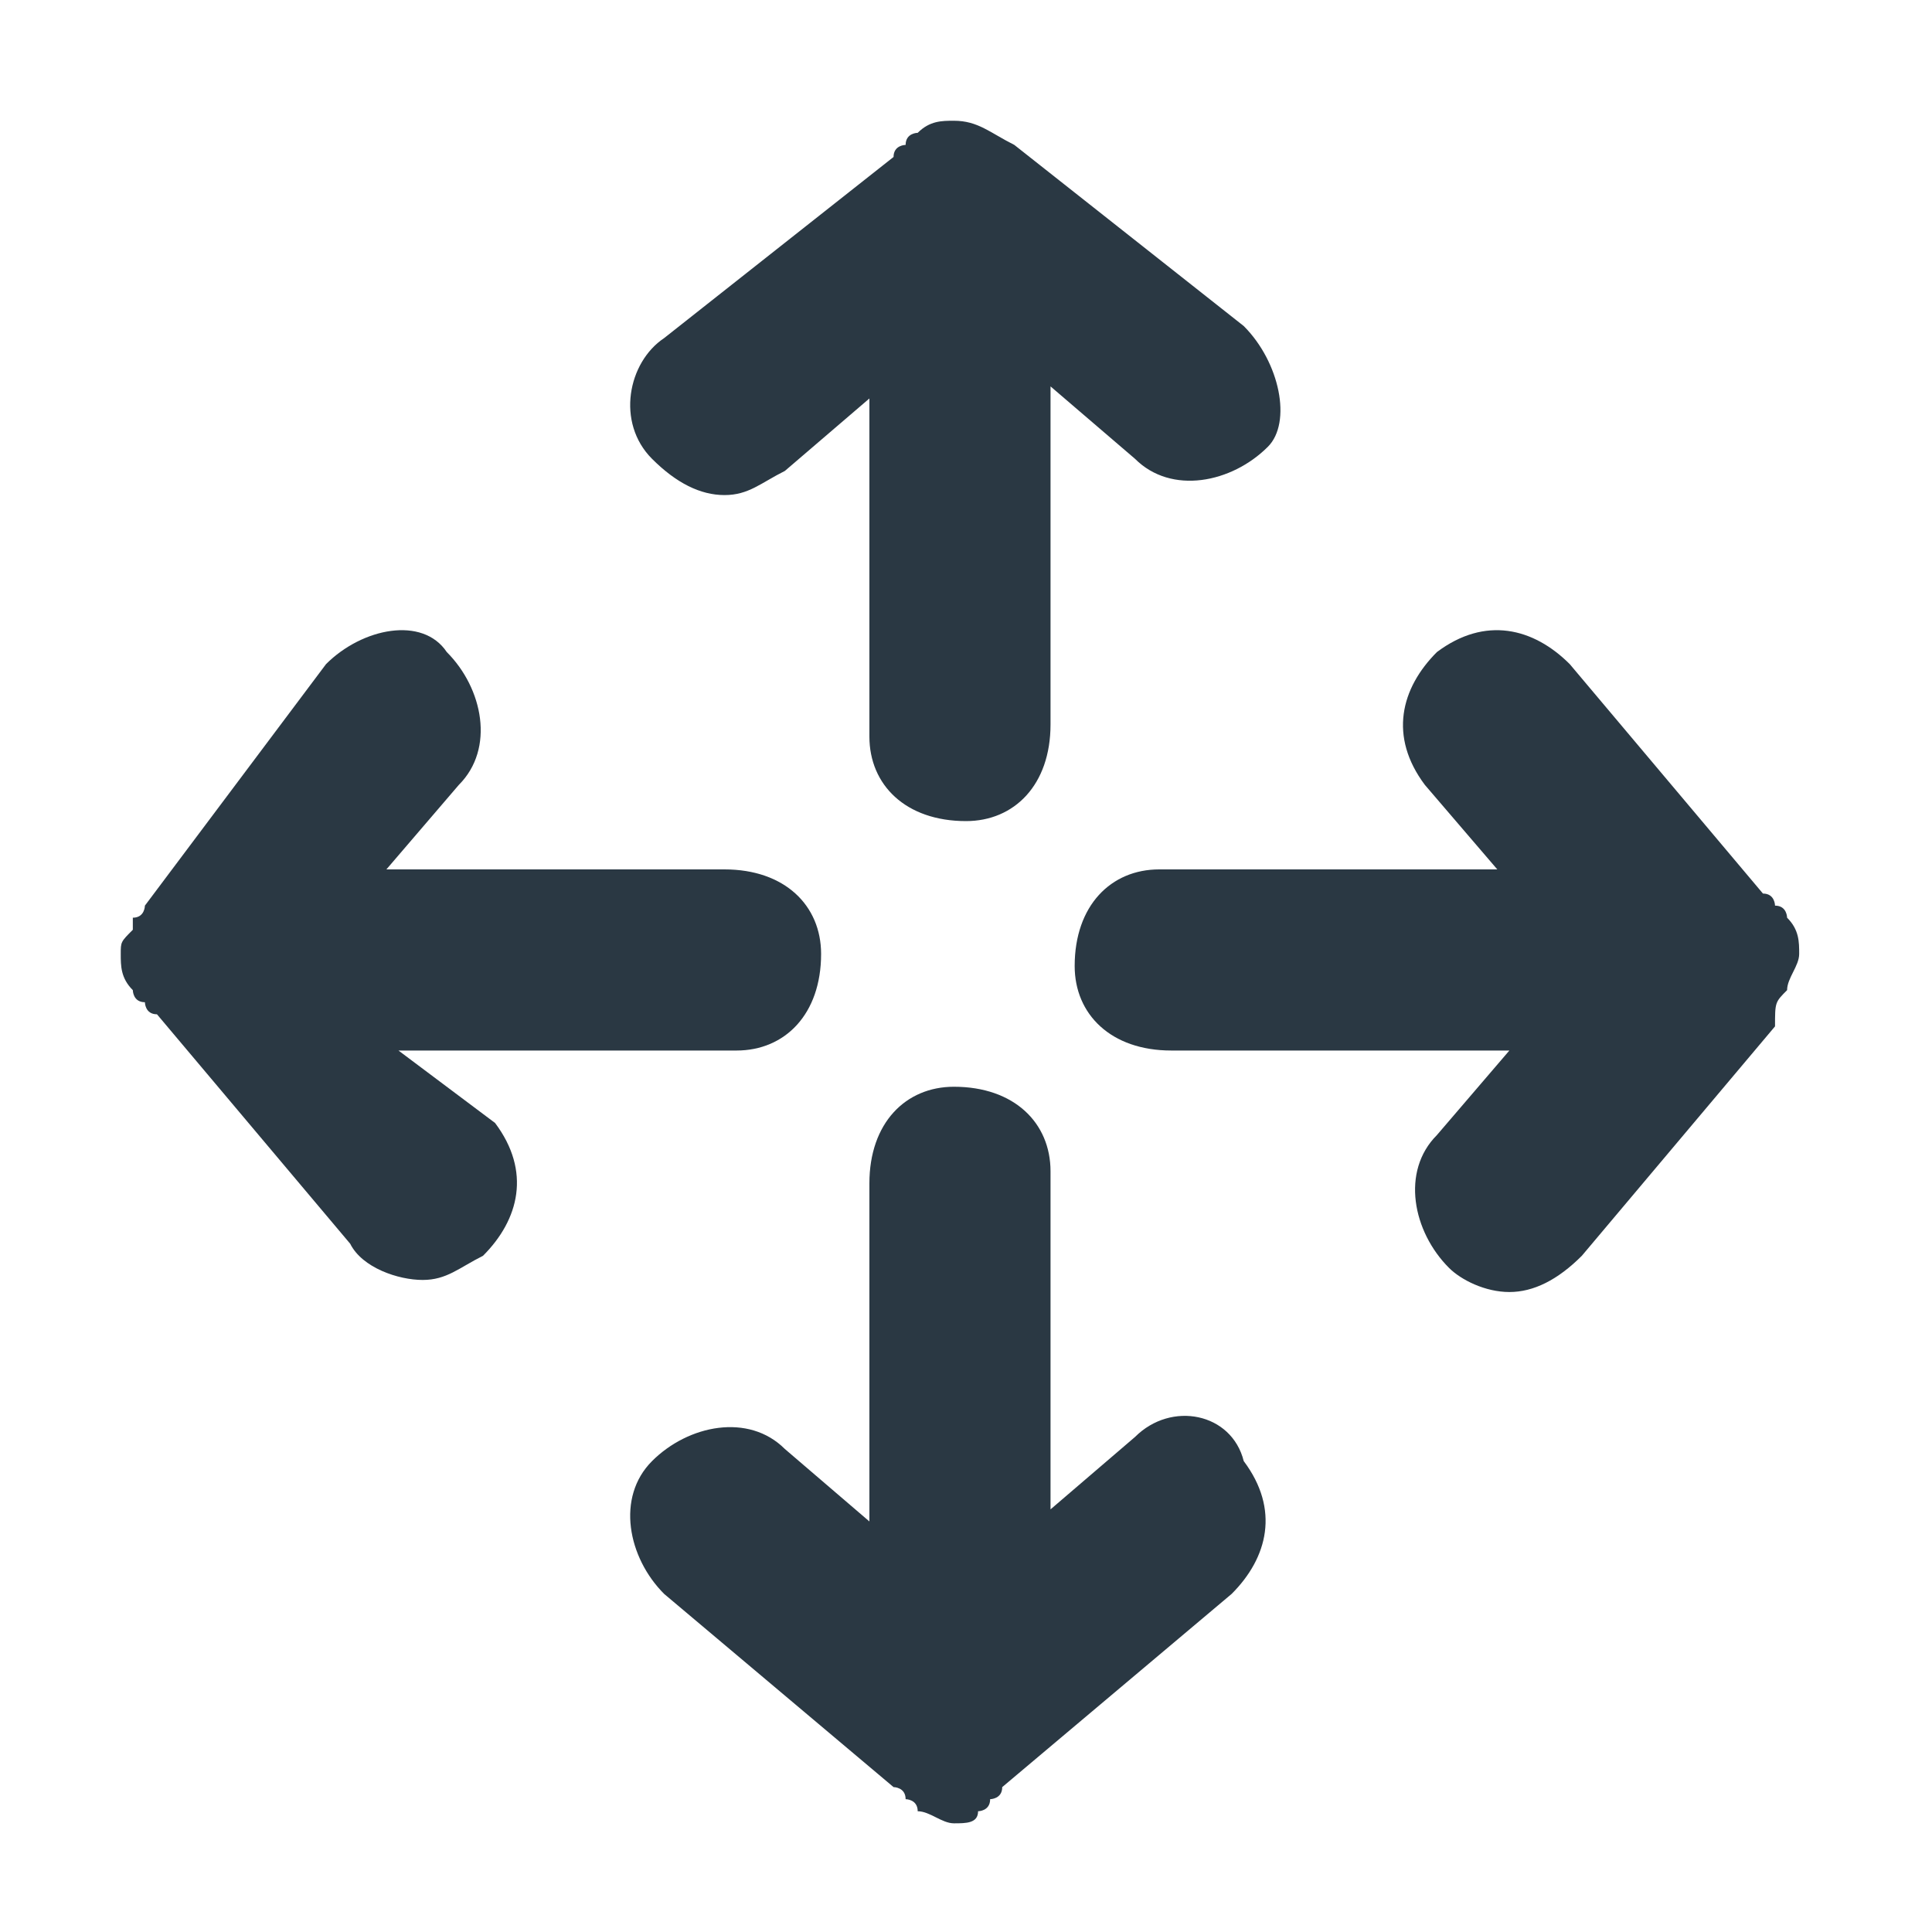 <svg width="16" height="16" viewBox="0 0 16 16" fill="none" xmlns="http://www.w3.org/2000/svg">
<path d="M14.8 8.2C14.8 8.1 14.9 8 14.9 7.9C14.9 7.8 14.9 7.7 14.8 7.6C14.8 7.6 14.8 7.5 14.7 7.5C14.7 7.5 14.7 7.4 14.6 7.4L13 5.5C12.7 5.2 12.3 5.1 11.9 5.4C11.6 5.7 11.5 6.1 11.8 6.5L12.4 7.2H9.6C9.2 7.2 8.9 7.5 8.9 8C8.9 8.4 9.2 8.7 9.7 8.7H12.5L11.9 9.4C11.6 9.7 11.7 10.2 12 10.5C12.1 10.6 12.3 10.7 12.5 10.7C12.7 10.7 12.9 10.6 13.1 10.4L14.7 8.5C14.7 8.3 14.7 8.3 14.8 8.2C14.8 8.2 14.7 8.2 14.8 8.2Z" fill="#2A3843"/>
<path d="M3.3 8.7H6.1C6.5 8.7 6.8 8.4 6.8 7.9C6.8 7.5 6.5 7.2 6 7.2H3.2L3.8 6.5C4.1 6.2 4 5.7 3.7 5.4C3.5 5.1 3 5.2 2.7 5.5L1.2 7.5C1.2 7.5 1.2 7.6 1.1 7.6V7.7C1 7.8 1 7.8 1 7.9C1 8 1 8.1 1.1 8.2C1.1 8.2 1.1 8.3 1.2 8.3C1.2 8.3 1.2 8.4 1.3 8.4L2.9 10.3C3 10.5 3.3 10.6 3.5 10.6C3.7 10.6 3.8 10.5 4 10.4C4.3 10.1 4.4 9.7 4.1 9.3L3.3 8.7Z" fill="#2A3843"/>
<path d="M9.4 11.9L8.7 12.5V9.7C8.7 9.3 8.4 9 7.9 9C7.5 9 7.2 9.3 7.2 9.8V12.6L6.5 12C6.2 11.7 5.7 11.8 5.4 12.1C5.1 12.4 5.2 12.9 5.5 13.2L7.4 14.8C7.4 14.8 7.5 14.8 7.5 14.9C7.5 14.9 7.6 14.9 7.6 15C7.7 15 7.8 15.1 7.9 15.1C8 15.1 8.1 15.1 8.1 15C8.1 15 8.2 15 8.2 14.9C8.2 14.9 8.3 14.9 8.3 14.8L10.2 13.2C10.5 12.9 10.6 12.5 10.3 12.1C10.2 11.7 9.7 11.6 9.4 11.9Z" fill="#2A3843"/>
<path d="M6 4.1C6.2 4.1 6.3 4 6.5 3.9L7.2 3.3V6.1C7.2 6.5 7.5 6.8 8 6.8C8.4 6.8 8.7 6.5 8.7 6V3.2L9.4 3.8C9.7 4.1 10.2 4 10.5 3.7C10.7 3.5 10.6 3 10.3 2.7L8.4 1.2C8.2 1.1 8.1 1 7.9 1C7.8 1 7.7 1 7.6 1.1C7.6 1.1 7.5 1.1 7.5 1.2C7.5 1.2 7.4 1.2 7.4 1.3L5.5 2.8C5.2 3 5.1 3.5 5.4 3.8C5.6 4 5.8 4.1 6 4.1Z" fill="#2A3843"/>
</svg>
